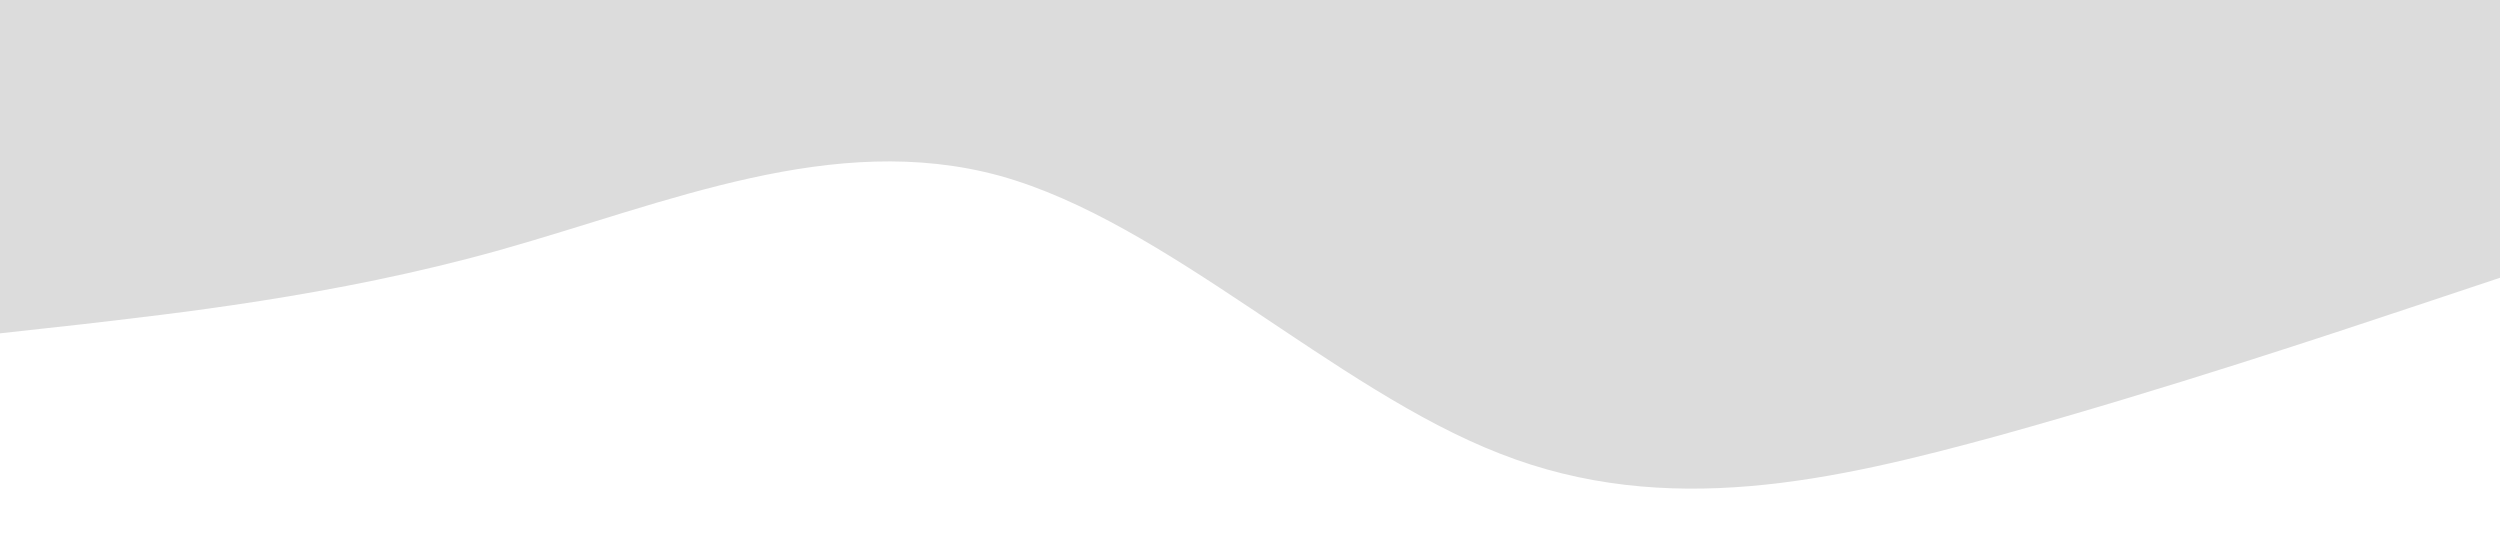 <?xml version="1.0" standalone="no"?><svg xmlns="http://www.w3.org/2000/svg" viewBox="0 0 1440 320"><path fill="#DCDCDC" fill-opacity="1" d="M0,192L48,186.7C96,181,192,171,288,144C384,117,480,75,576,101.3C672,128,768,224,864,261.3C960,299,1056,277,1152,250.7C1248,224,1344,192,1392,176L1440,160L1440,0L1392,0C1344,0,1248,0,1152,0C1056,0,960,0,864,0C768,0,672,0,576,0C480,0,384,0,288,0C192,0,96,0,48,0L0,0Z"></path></svg>